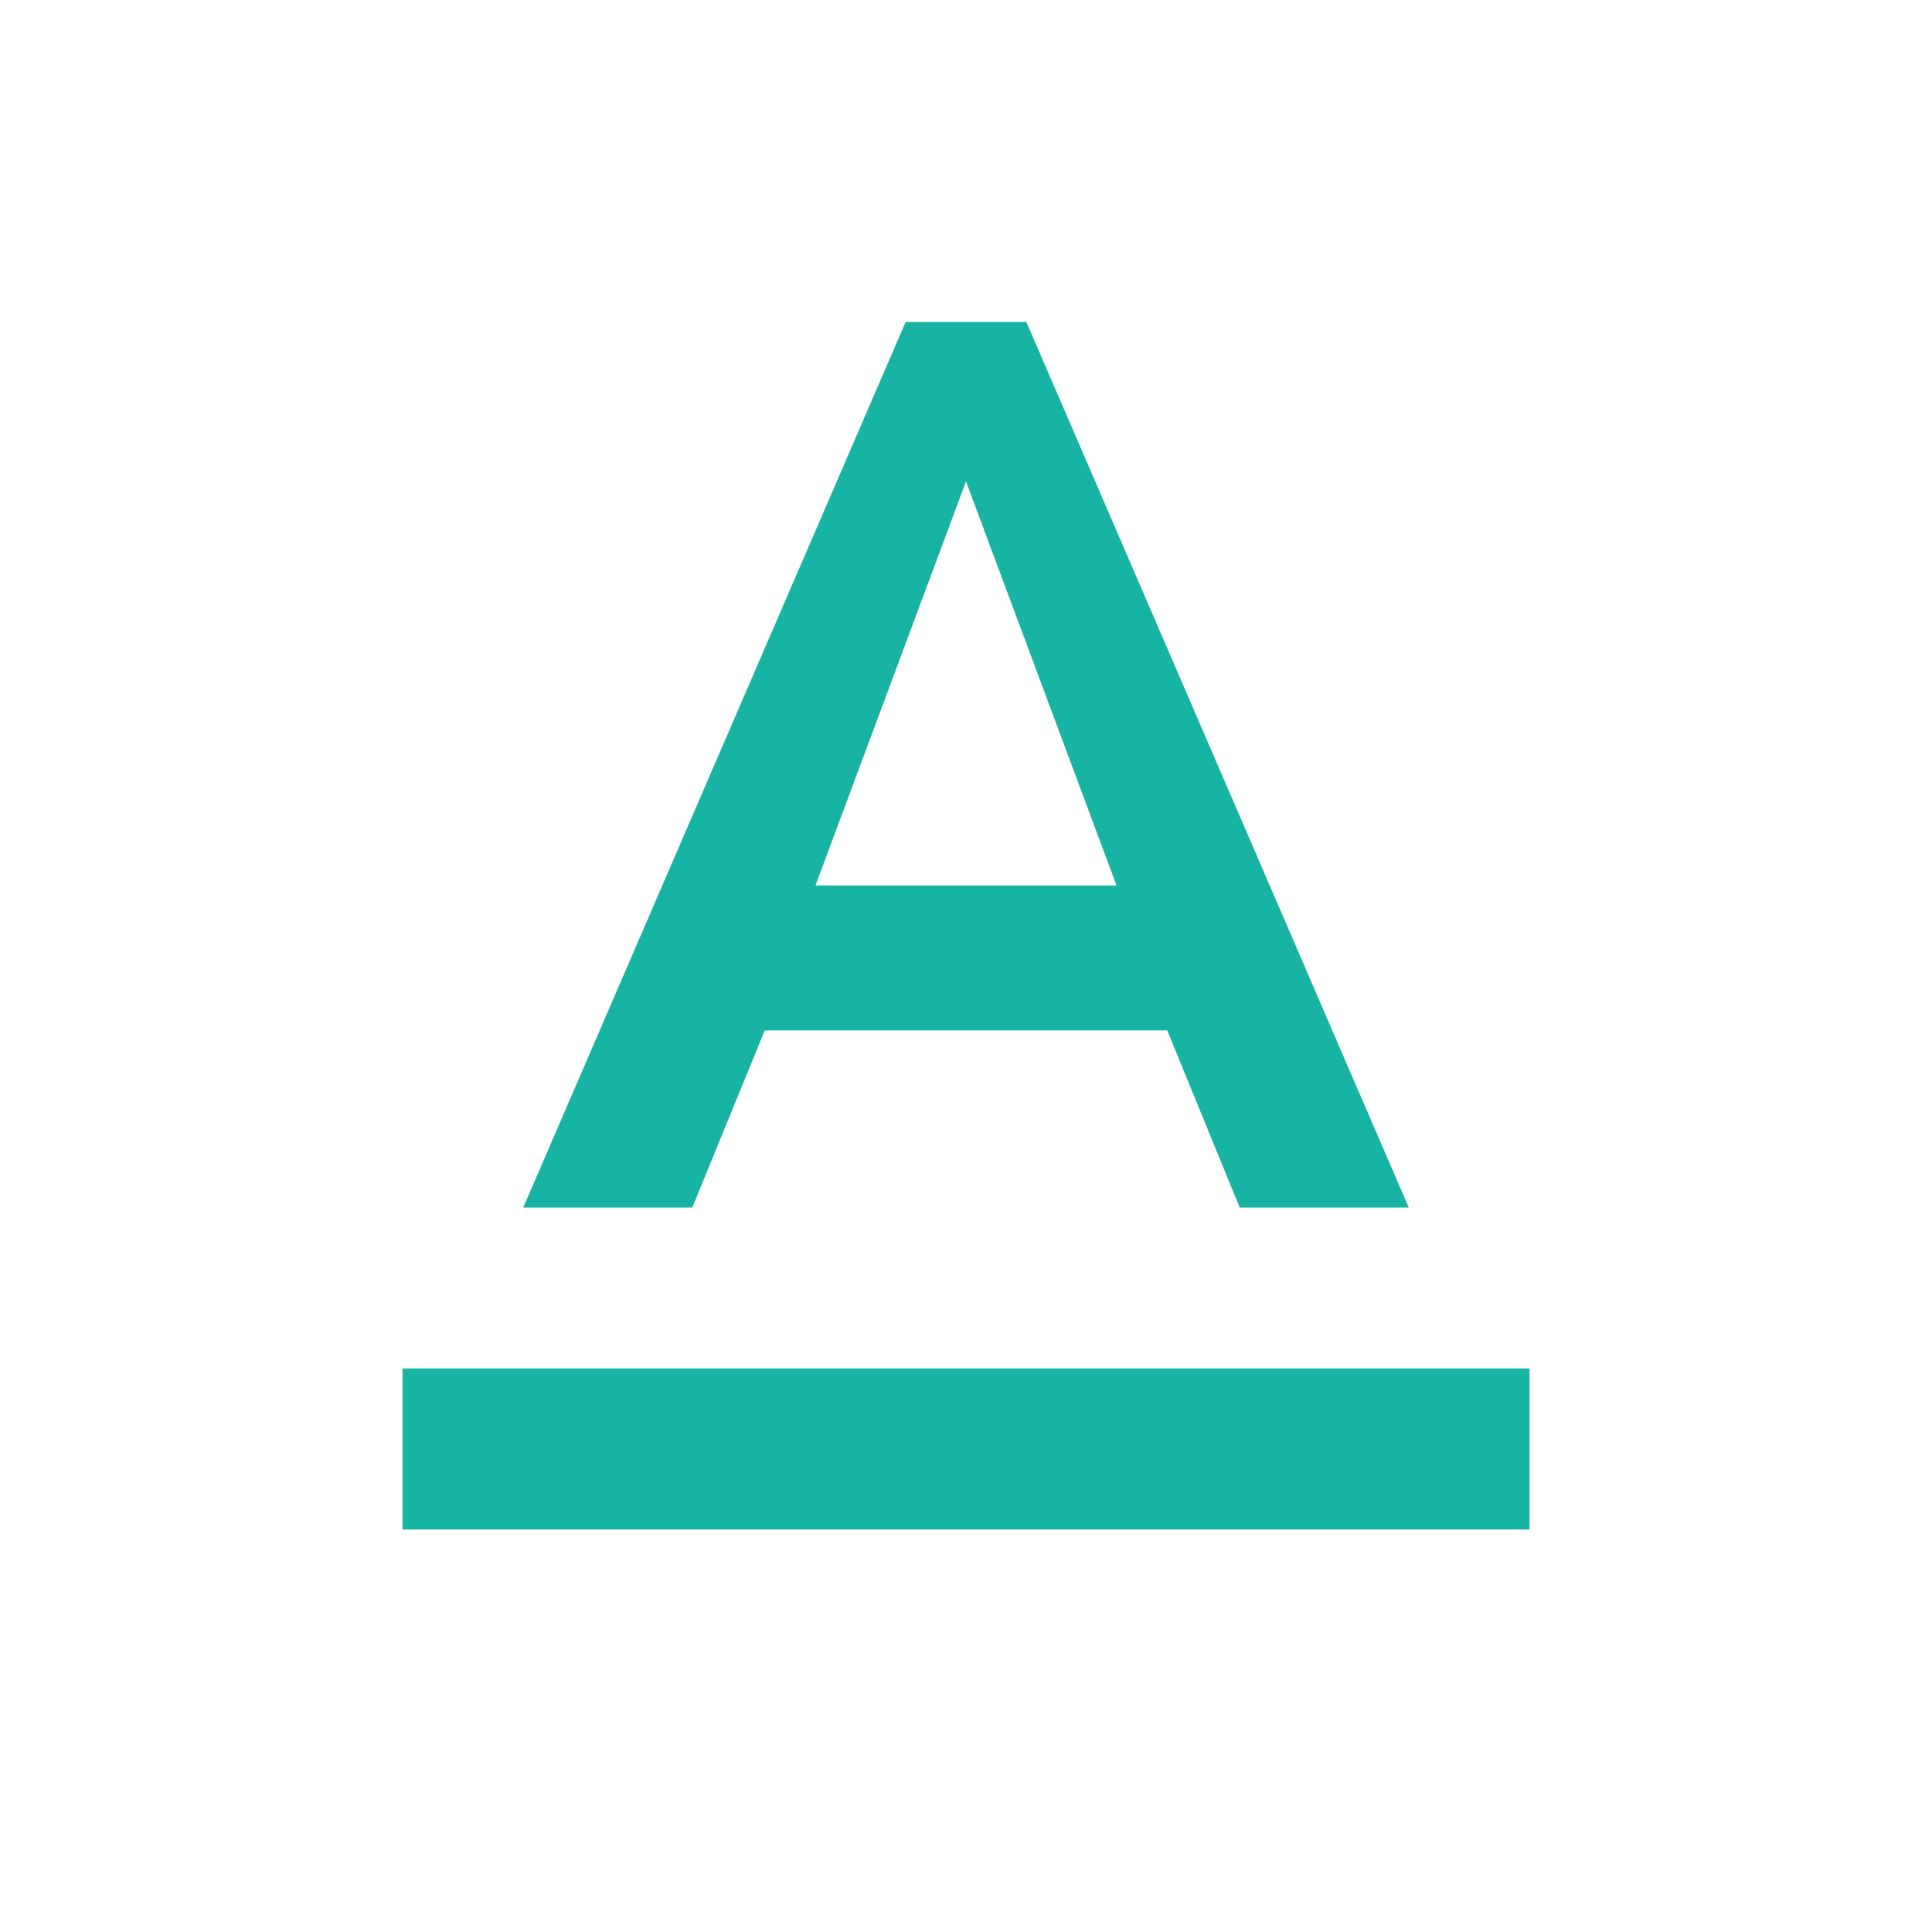 ﻿<svg xmlns="http://www.w3.org/2000/svg" width="256" height="256" viewBox="0 0 48 48" fill="rgba(23, 179, 163, 1)">
    <path d="M10 34v4h28v-4H10zm9-8.4h10l1.8 4.4H35L25.5 8h-3L13 30h4.2l1.8-4.4zm5-13.64L27.74 22h-7.48L24 11.96z"></path>
    <path d="M0 0h48v48H0z" fill="none"></path>
</svg>